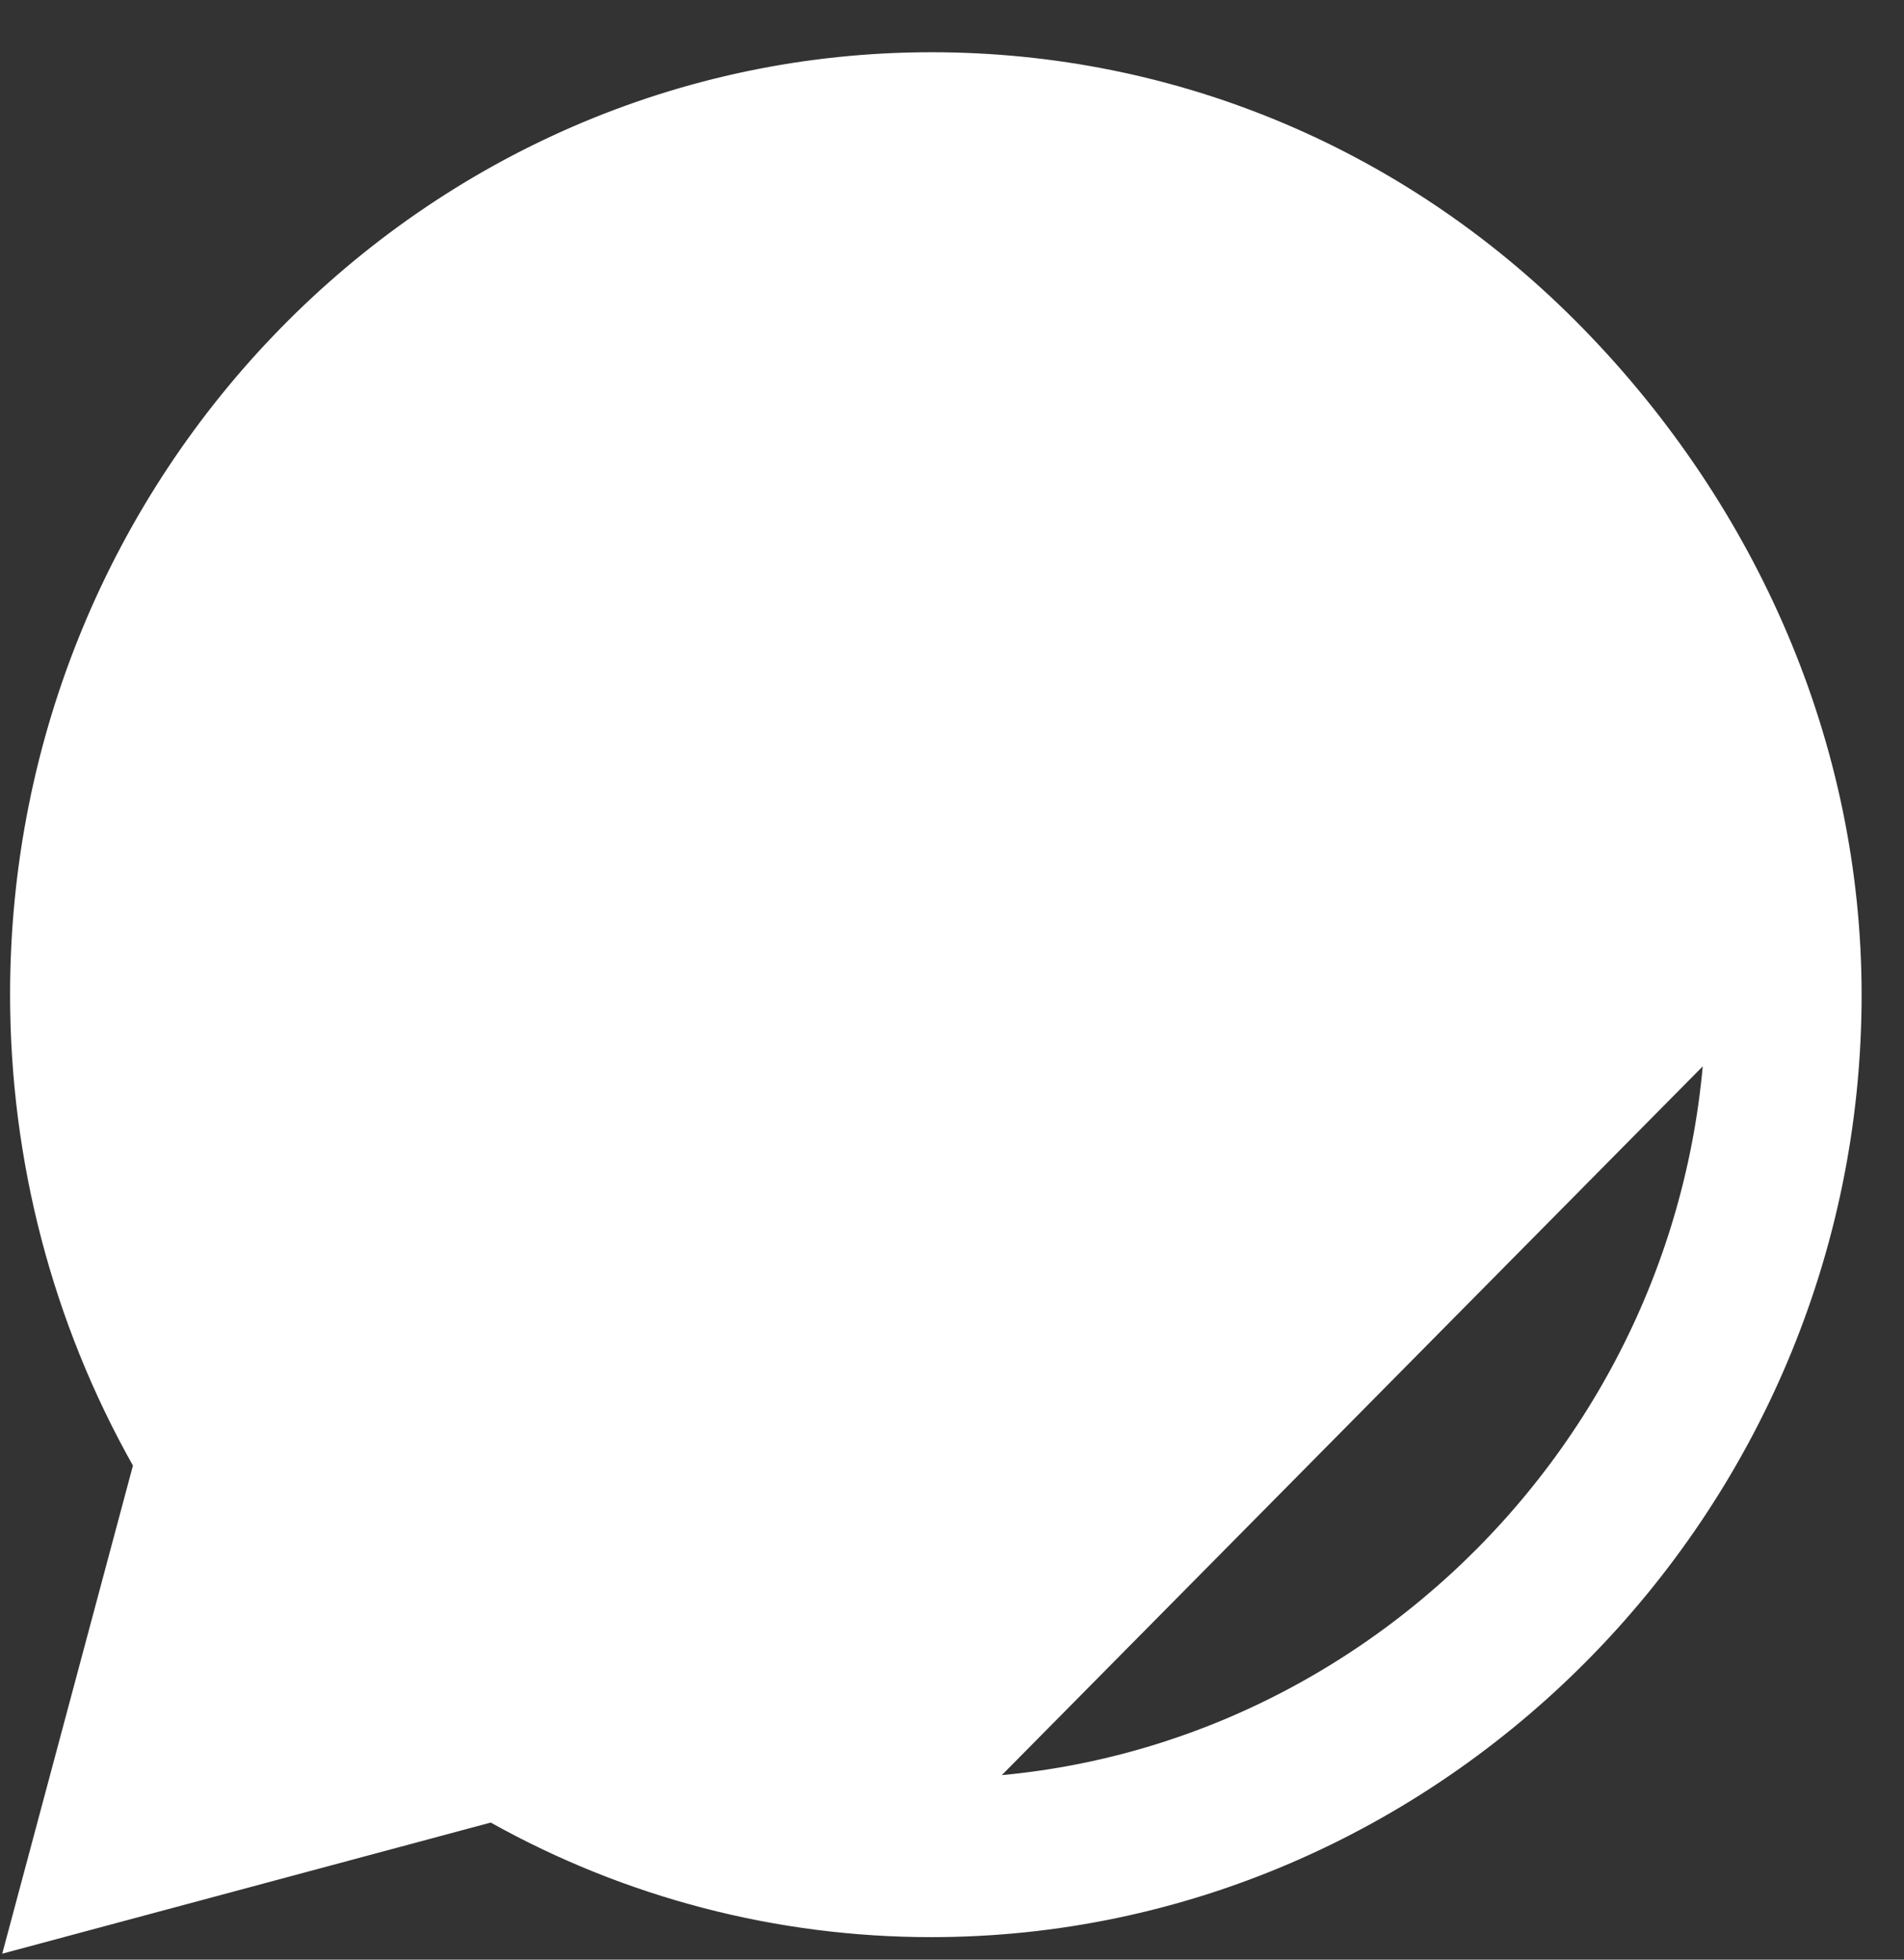<svg width="34" height="35" viewBox="0 0 34 35" fill="none" xmlns="http://www.w3.org/2000/svg">
<rect x="0" y="0" width="34" height="35" fill="#333333" stroke="none"/>
<path d="M9.407 30.242L9.406 30.242L9.093 30.05L4.127 31.382L3.291 31.606L3.514 30.77L4.837 25.815L4.624 25.468C4.624 25.468 4.624 25.468 4.624 25.468C3.203 23.159 2.46 20.498 2.46 17.762C2.46 9.787 8.81 3.276 16.641 3.276C20.431 3.276 23.992 4.787 26.664 7.528C29.324 10.256 30.971 13.888 30.964 17.769L9.407 30.242ZM9.407 30.242C11.583 31.563 14.082 32.263 16.634 32.263M9.407 30.242L16.634 32.263M16.634 32.263C24.451 32.263 30.963 25.759 30.964 17.77L16.634 32.263ZM2.857 26.305L2.91 26.109L2.81 25.931C1.414 23.452 0.68 20.641 0.68 17.762C0.68 8.749 7.849 1.433 16.634 1.433C20.893 1.433 24.899 3.129 27.912 6.217C30.934 9.315 32.743 13.415 32.743 17.769C32.743 26.776 25.418 34.098 16.634 34.098H16.626C13.955 34.098 11.333 33.415 9.007 32.115L8.829 32.016L8.633 32.069L0.747 34.186L2.857 26.305ZM23.903 21.73L23.903 21.73L23.91 21.734C23.993 21.775 24.063 21.81 24.125 21.84C24.235 21.893 24.317 21.933 24.39 21.976C24.426 21.997 24.449 22.012 24.463 22.022C24.465 22.035 24.467 22.052 24.469 22.074C24.475 22.16 24.476 22.284 24.462 22.442C24.436 22.756 24.359 23.172 24.203 23.625C24.088 23.956 23.711 24.349 23.184 24.695C22.669 25.034 22.129 25.249 21.828 25.295C21.217 25.388 20.695 25.408 20.019 25.278C19.329 25.144 18.462 24.849 17.169 24.279C13.477 22.644 10.965 18.989 10.431 18.213C10.392 18.156 10.364 18.114 10.346 18.09C10.342 18.084 10.336 18.076 10.33 18.068C10.208 17.898 9.832 17.373 9.477 16.657C9.099 15.894 8.766 14.957 8.766 14.032C8.766 12.293 9.579 11.402 9.994 10.947C10.023 10.915 10.051 10.885 10.076 10.857C10.345 10.561 10.646 10.499 10.801 10.499C11.079 10.499 11.337 10.499 11.555 10.514L11.556 10.514C11.603 10.516 11.649 10.516 11.68 10.516L11.686 10.516C11.721 10.516 11.742 10.516 11.761 10.517C11.793 10.519 11.801 10.523 11.803 10.524L11.803 10.524C11.804 10.525 11.828 10.535 11.871 10.589C11.916 10.646 11.978 10.748 12.05 10.923C12.15 11.171 12.292 11.525 12.446 11.907C12.552 12.173 12.664 12.452 12.772 12.719C13.027 13.353 13.269 13.95 13.331 14.077C13.37 14.157 13.386 14.211 13.391 14.253C13.394 14.286 13.392 14.323 13.367 14.376C13.052 15.02 12.736 15.359 12.485 15.627C12.453 15.662 12.421 15.695 12.391 15.728C12.271 15.86 12.092 16.058 12.025 16.319C11.948 16.62 12.037 16.894 12.175 17.137L12.175 17.137C12.997 18.58 13.828 19.571 14.779 20.362C15.722 21.146 16.765 21.719 17.976 22.337C18.215 22.462 18.487 22.558 18.777 22.521C19.086 22.482 19.31 22.306 19.476 22.111C19.712 21.832 20.523 20.864 20.819 20.406C20.855 20.35 20.881 20.323 20.893 20.312C20.902 20.313 20.918 20.315 20.943 20.321C20.993 20.333 21.055 20.355 21.147 20.39L21.147 20.39L21.155 20.392C21.311 20.449 21.878 20.72 22.498 21.025C23.1 21.321 23.704 21.627 23.903 21.73Z" fill="white" stroke="white"/>
</svg>
